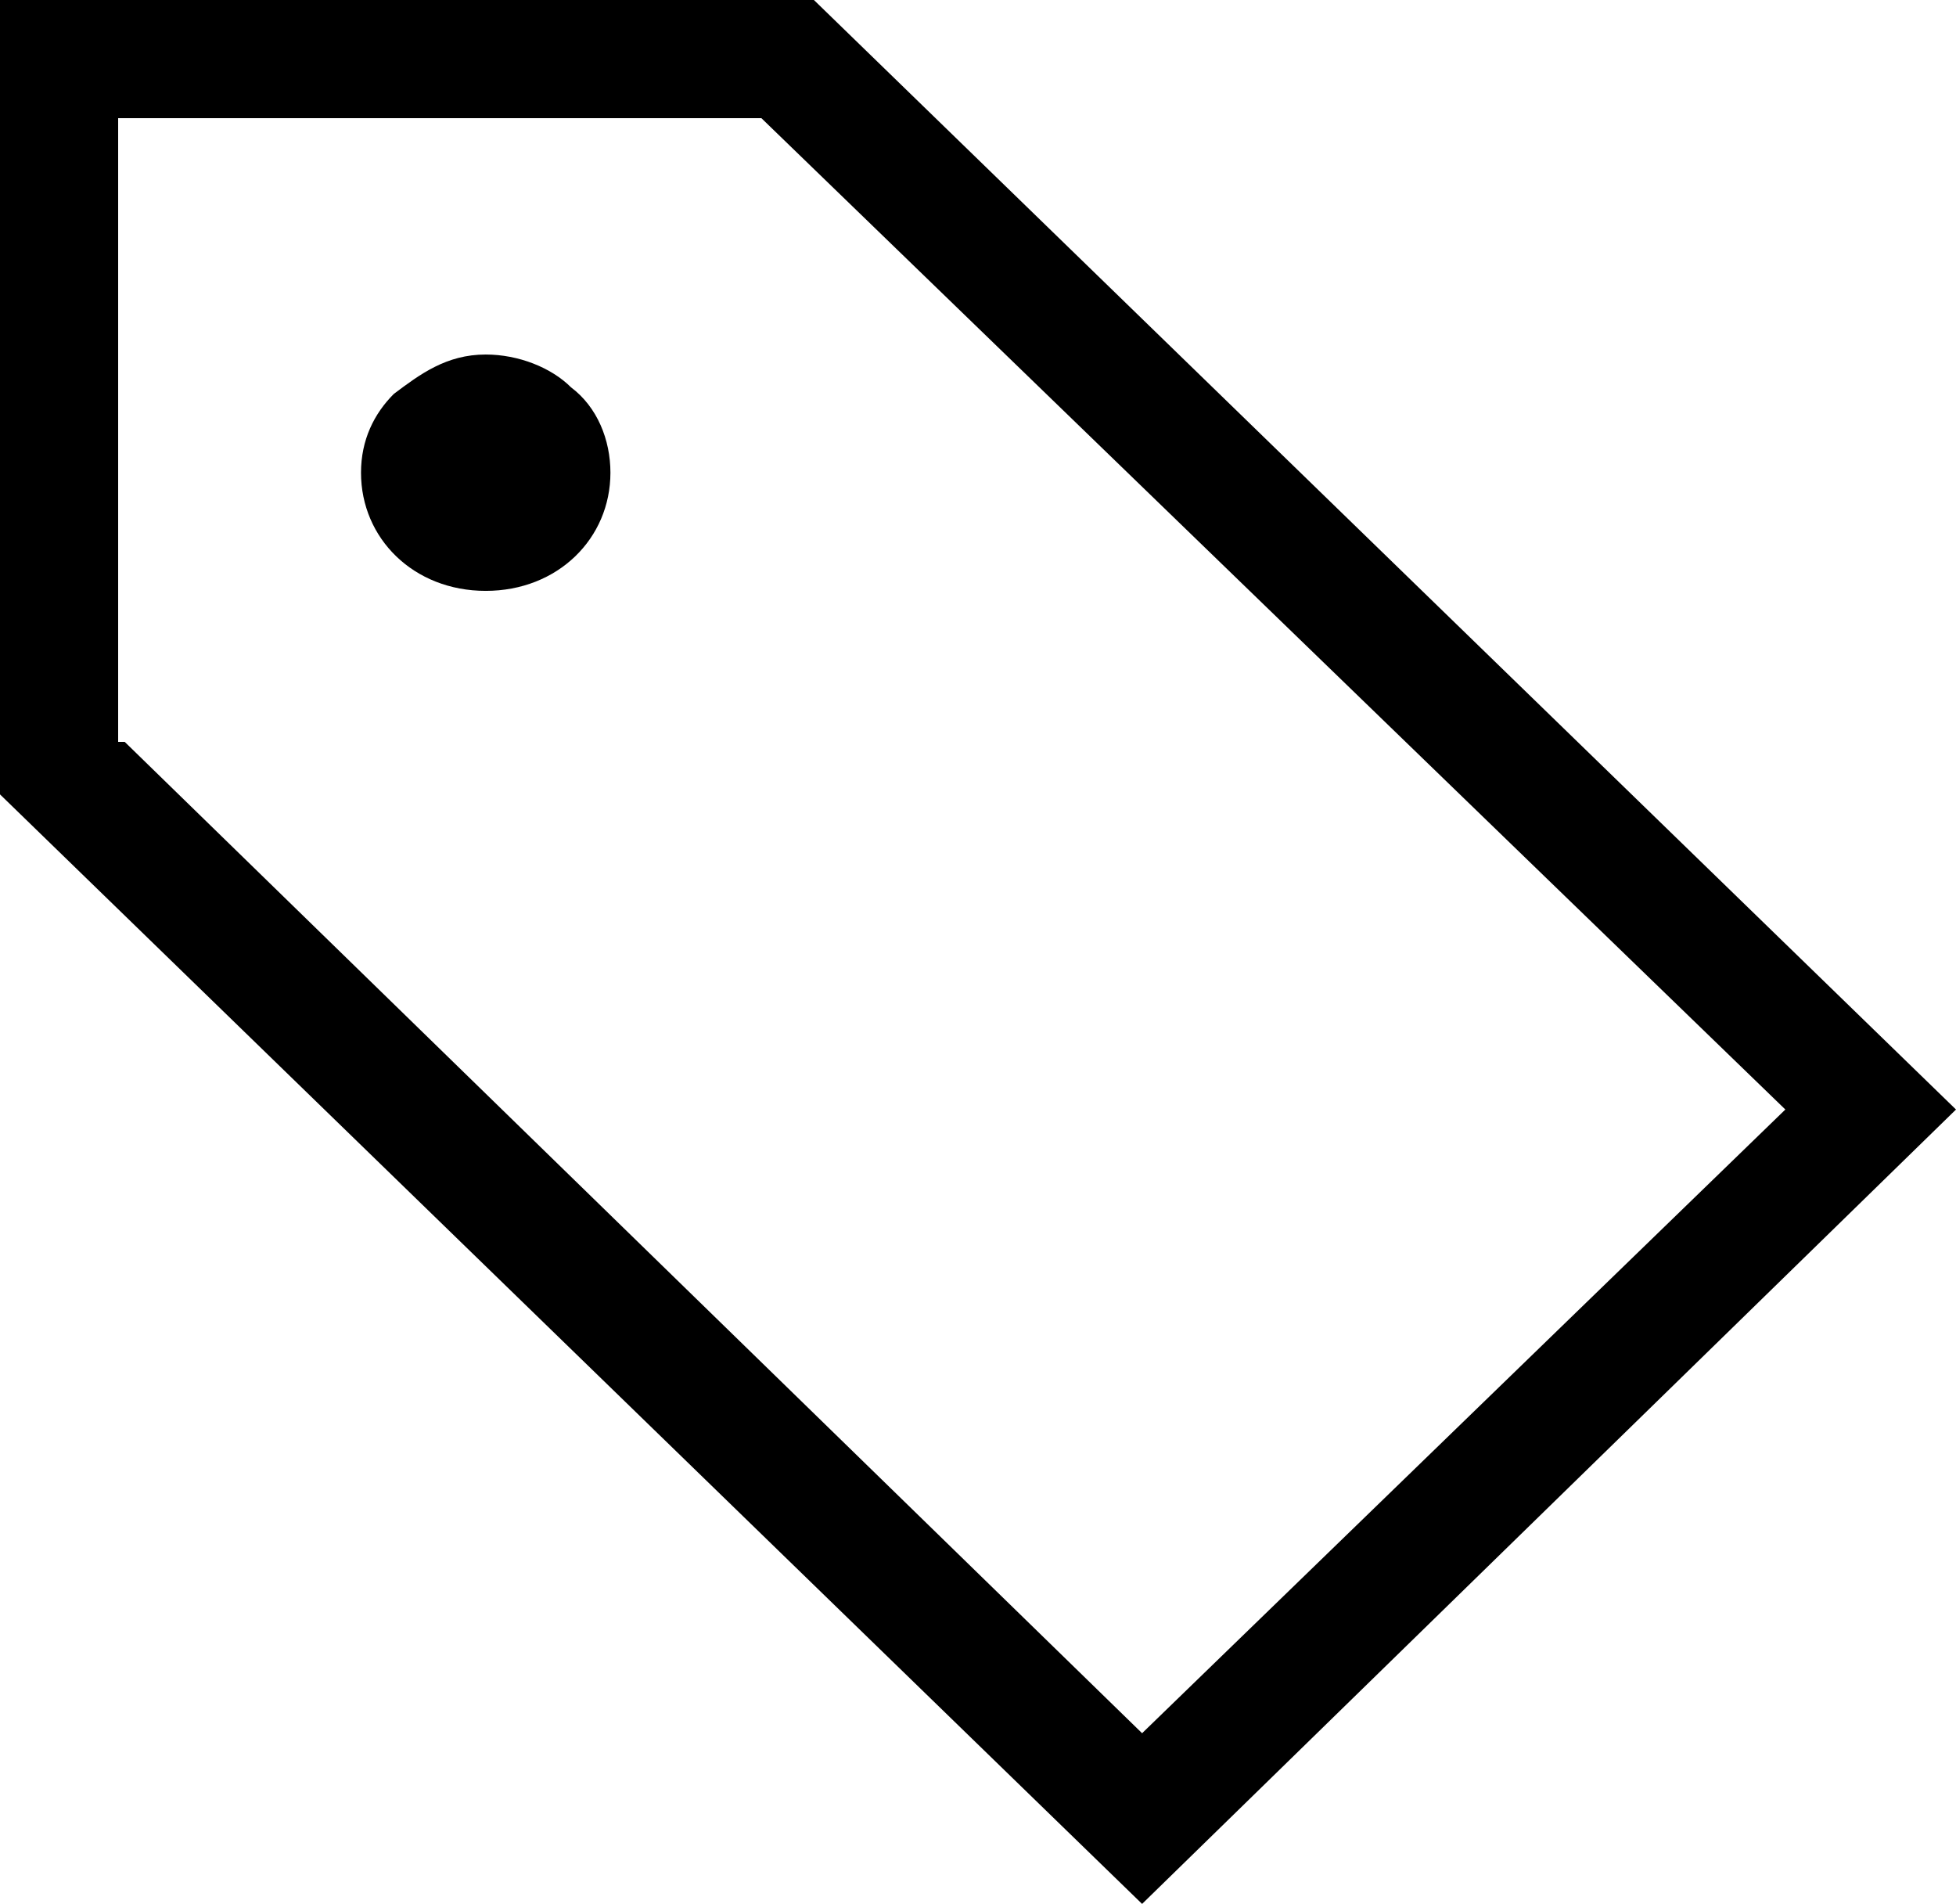 <?xml version="1.0" encoding="utf-8"?>
<!-- Generator: Adobe Illustrator 23.0.1, SVG Export Plug-In . SVG Version: 6.00 Build 0)  -->
<svg version="1.1" id="Layer_1" xmlns="http://www.w3.org/2000/svg" xmlns:xlink="http://www.w3.org/1999/xlink" x="0px" y="0px"
	 viewBox="0 0 29.8 29" style="enable-background:new 0 0 29.8 29;" xml:space="preserve">
<style type="text/css">
	.st0{fill:none;}
</style>
<desc>Created with Sketch.</desc>
<path id="Non-Gig" d="M0,0l0,12.1L17.4,29l12.4-12.1L12.4,0L0,0z M1.8,11.3V1.8h9.8l15.6,15.1l-9.8,9.5L1.9,11.3H1.8z M9.3,7.2
	c0,1-0.8,1.8-1.9,1.8S5.5,8.2,5.5,7.2C5.5,6.7,5.7,6.3,6,6c0.4-0.3,0.8-0.6,1.4-0.6c0.5,0,1,0.2,1.3,0.5C9.1,6.2,9.3,6.7,9.3,7.2z
	 M8.6,8.6"/>
<path id="Shape" class="st0" d="M21.2,19.7l-0.9,0.9l-1.1-1.1c-0.2,0.2-0.5,0.4-0.7,0.5c-0.8,0.4-1.6,0.6-2.5,0.5
	c-0.4-0.1-0.9-0.2-1.2-0.4c-0.3-0.1-0.5-0.3-0.7-0.5l-0.2-0.1l0.8-1l0.2,0.1c0.2,0.1,0.3,0.3,0.5,0.4c0.3,0.1,0.5,0.2,0.8,0.3
	c0.6,0.1,1.2,0,1.7-0.3c0.1-0.1,0.3-0.2,0.4-0.3l-2.8-2.8c-0.6,0.5-1.4,0.8-2.2,1c-0.3,0-0.5,0-0.8,0c-0.1,0-0.3-0.1-0.4-0.1
	c-0.8-0.4-1.4-1-1.7-1.9c-0.3-1.1,0-2.3,0.8-3.2l-0.8-0.8l0.9-0.9l0.8,0.8l0,0c0.7-0.7,1.7-1,2.7-1c0.5,0.1,1.1,0.2,1.5,0.6l0.2,0.1
	l-0.7,1.1l-0.2-0.1c-0.3-0.2-0.6-0.3-0.9-0.3c-0.6,0-1.3,0.2-1.7,0.6l2.6,2.6c0.8-0.8,1.9-1.2,3-1.2l0.1,0c0.8,0.2,1.5,0.6,2,1.3
	c0.5,0.8,0.6,1.7,0.3,2.6c-0.1,0.6-0.4,1.1-0.7,1.5c-0.1,0.1-0.1,0.2-0.2,0.2L21.2,19.7z M16.6,15.1l2.7,2.7c0,0,0-0.1,0.1-0.1
	c0.2-0.3,0.4-0.7,0.5-1.1c0.2-0.5,0.1-1.1-0.1-1.6c-0.3-0.4-0.7-0.6-1.1-0.7C17.9,14.3,17.2,14.6,16.6,15.1z M12.2,12.5
	c-0.5,0.5-0.7,1.2-0.5,1.9c0.2,0.5,0.5,0.9,0.9,1.1c0.1,0,0.1,0,0.2,0.1c0.1,0,0.3,0,0.4,0h0c0.5-0.1,1-0.3,1.4-0.6L12.2,12.5z"/>
</svg>
